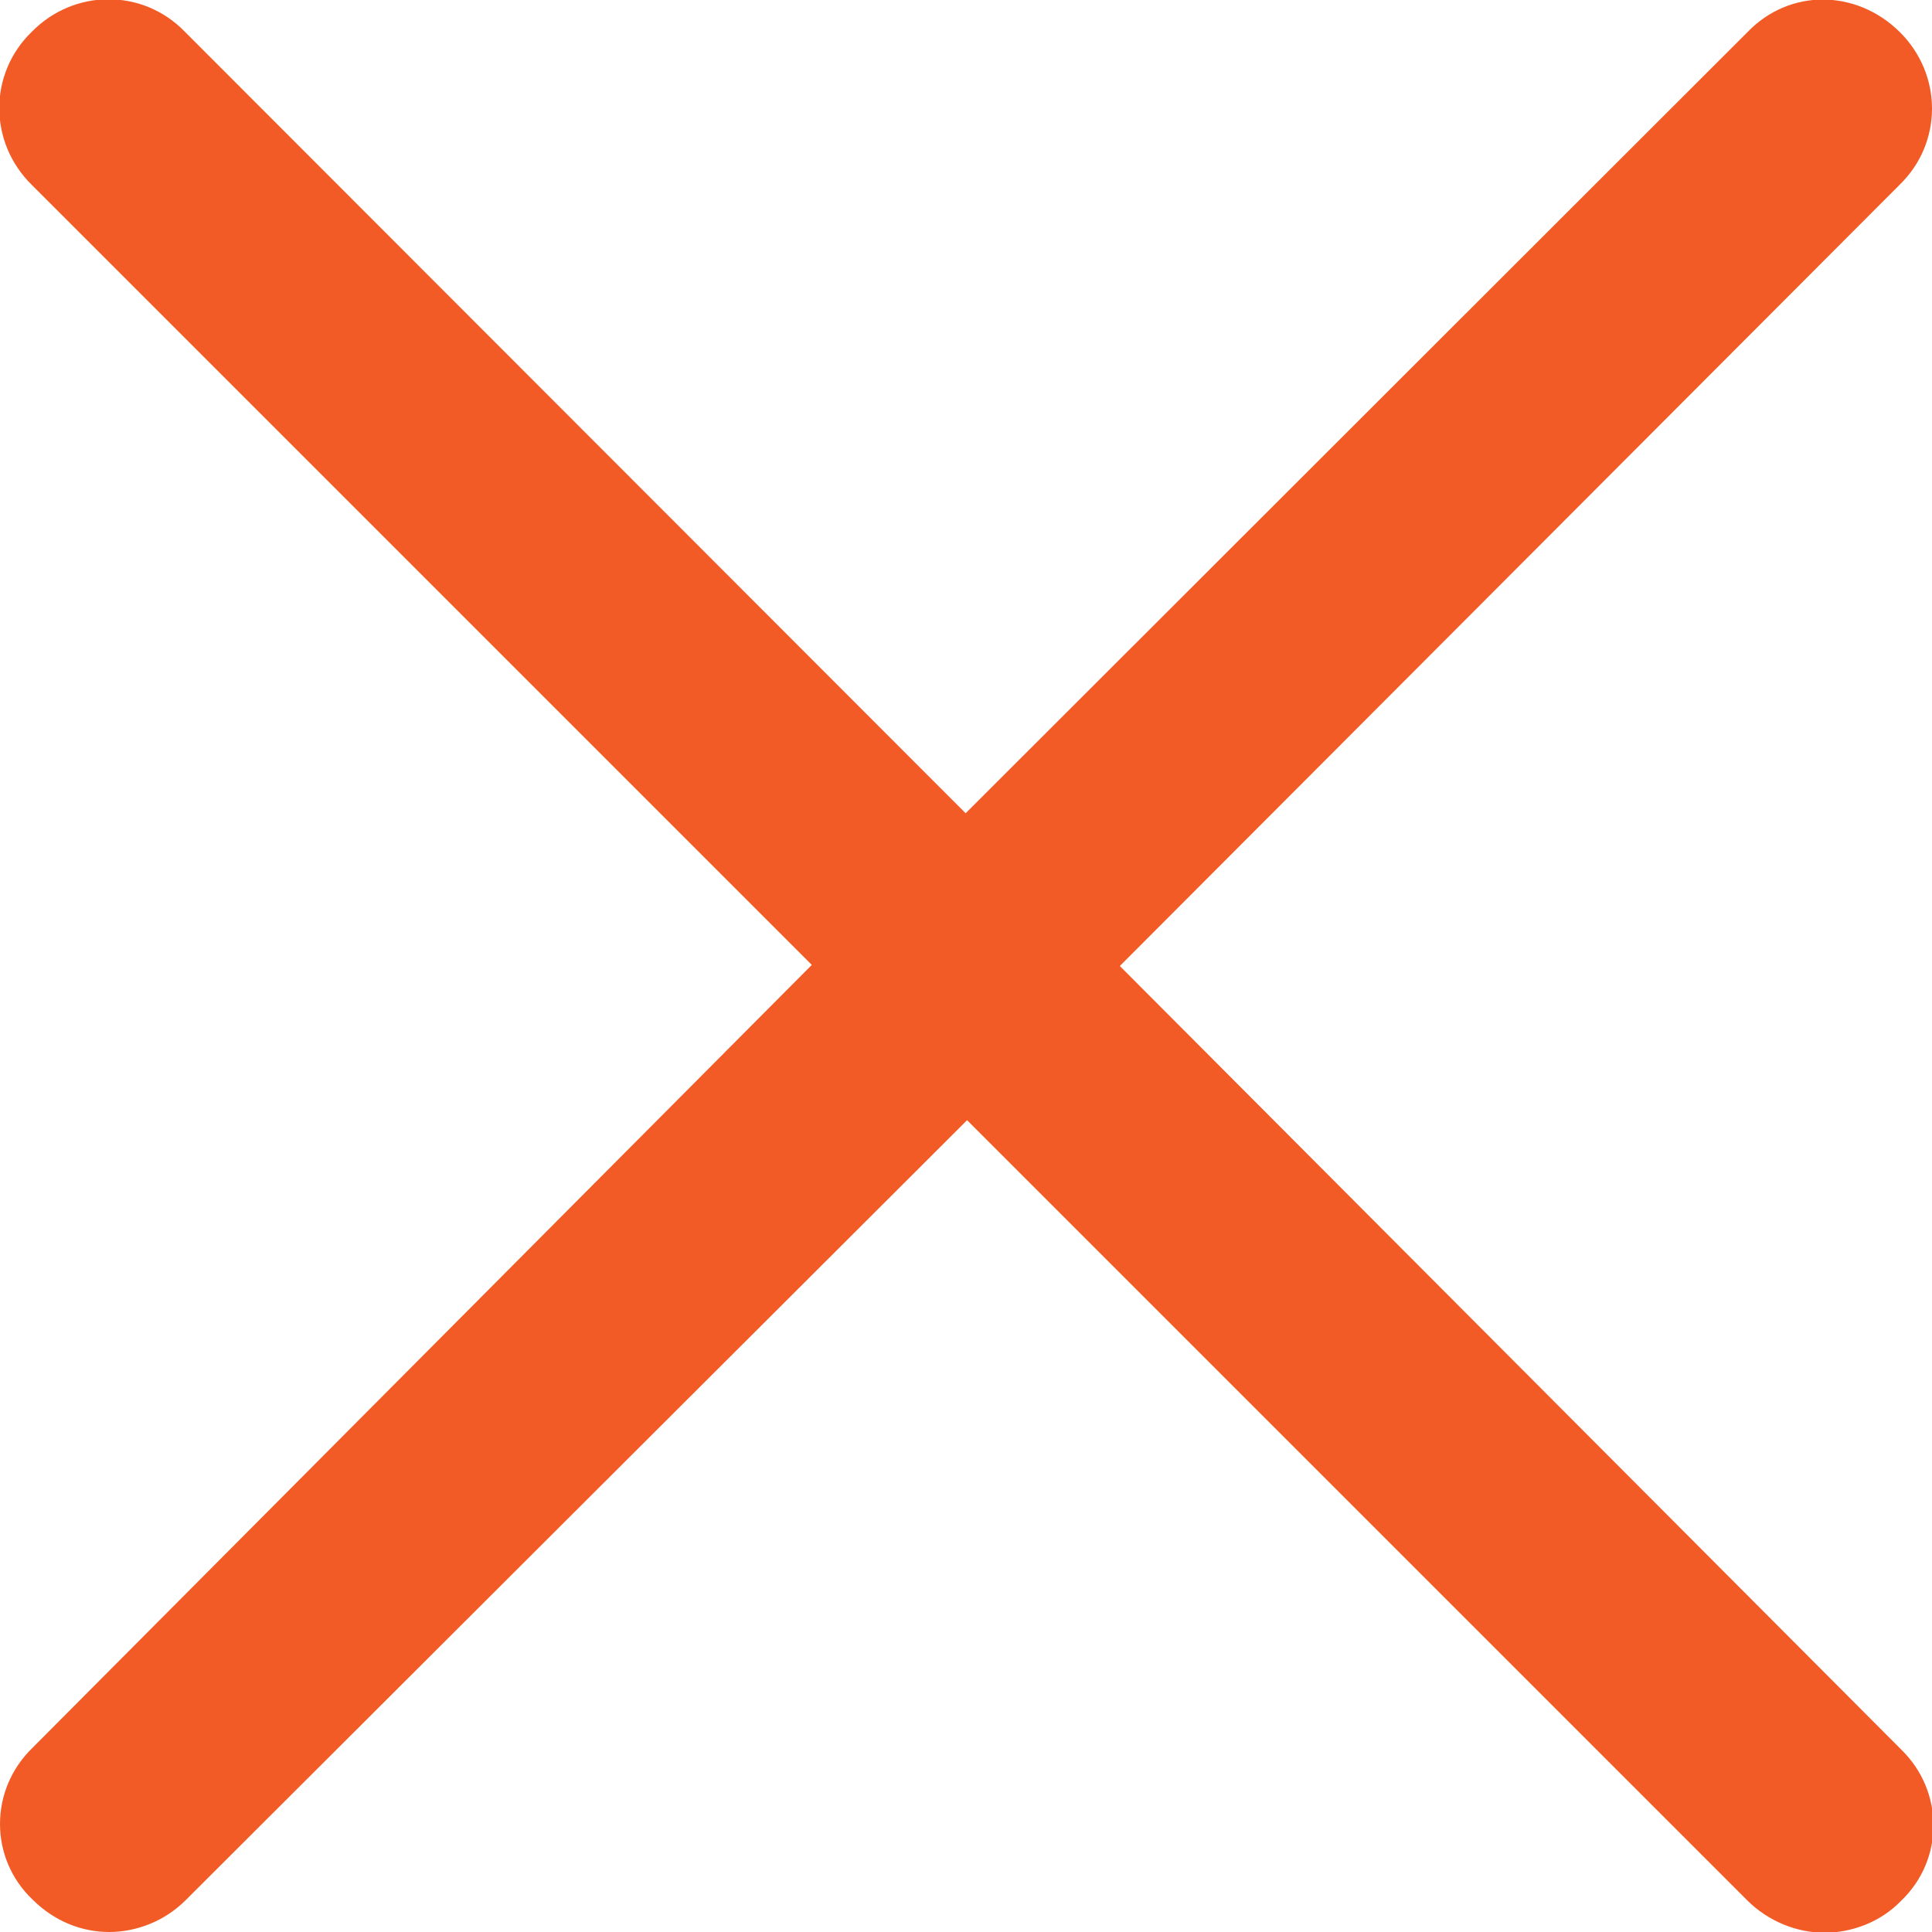 <svg xmlns="http://www.w3.org/2000/svg" width="26.75" height="26.75" version="1">
  <path fill="#f25b26" d="M15.5 13.38L26.3 2.56c.6-.58.6-1.53 0-2.12s-1.52-.6-2.1 0L13.37 11.26 2.56.44c-.58-.6-1.53-.6-2.12 0-.6.58-.6 1.53 0 2.12l10.8 10.8L.45 24.2c-.6.58-.6 1.53 0 2.1.3.3.68.45 1.06.45s.77-.15 1.06-.44l10.82-10.8 10.8 10.8c.3.3.7.45 1.07.45s.77-.14 1.06-.44c.6-.57.6-1.52 0-2.1L15.5 13.37z"/>
</svg>

